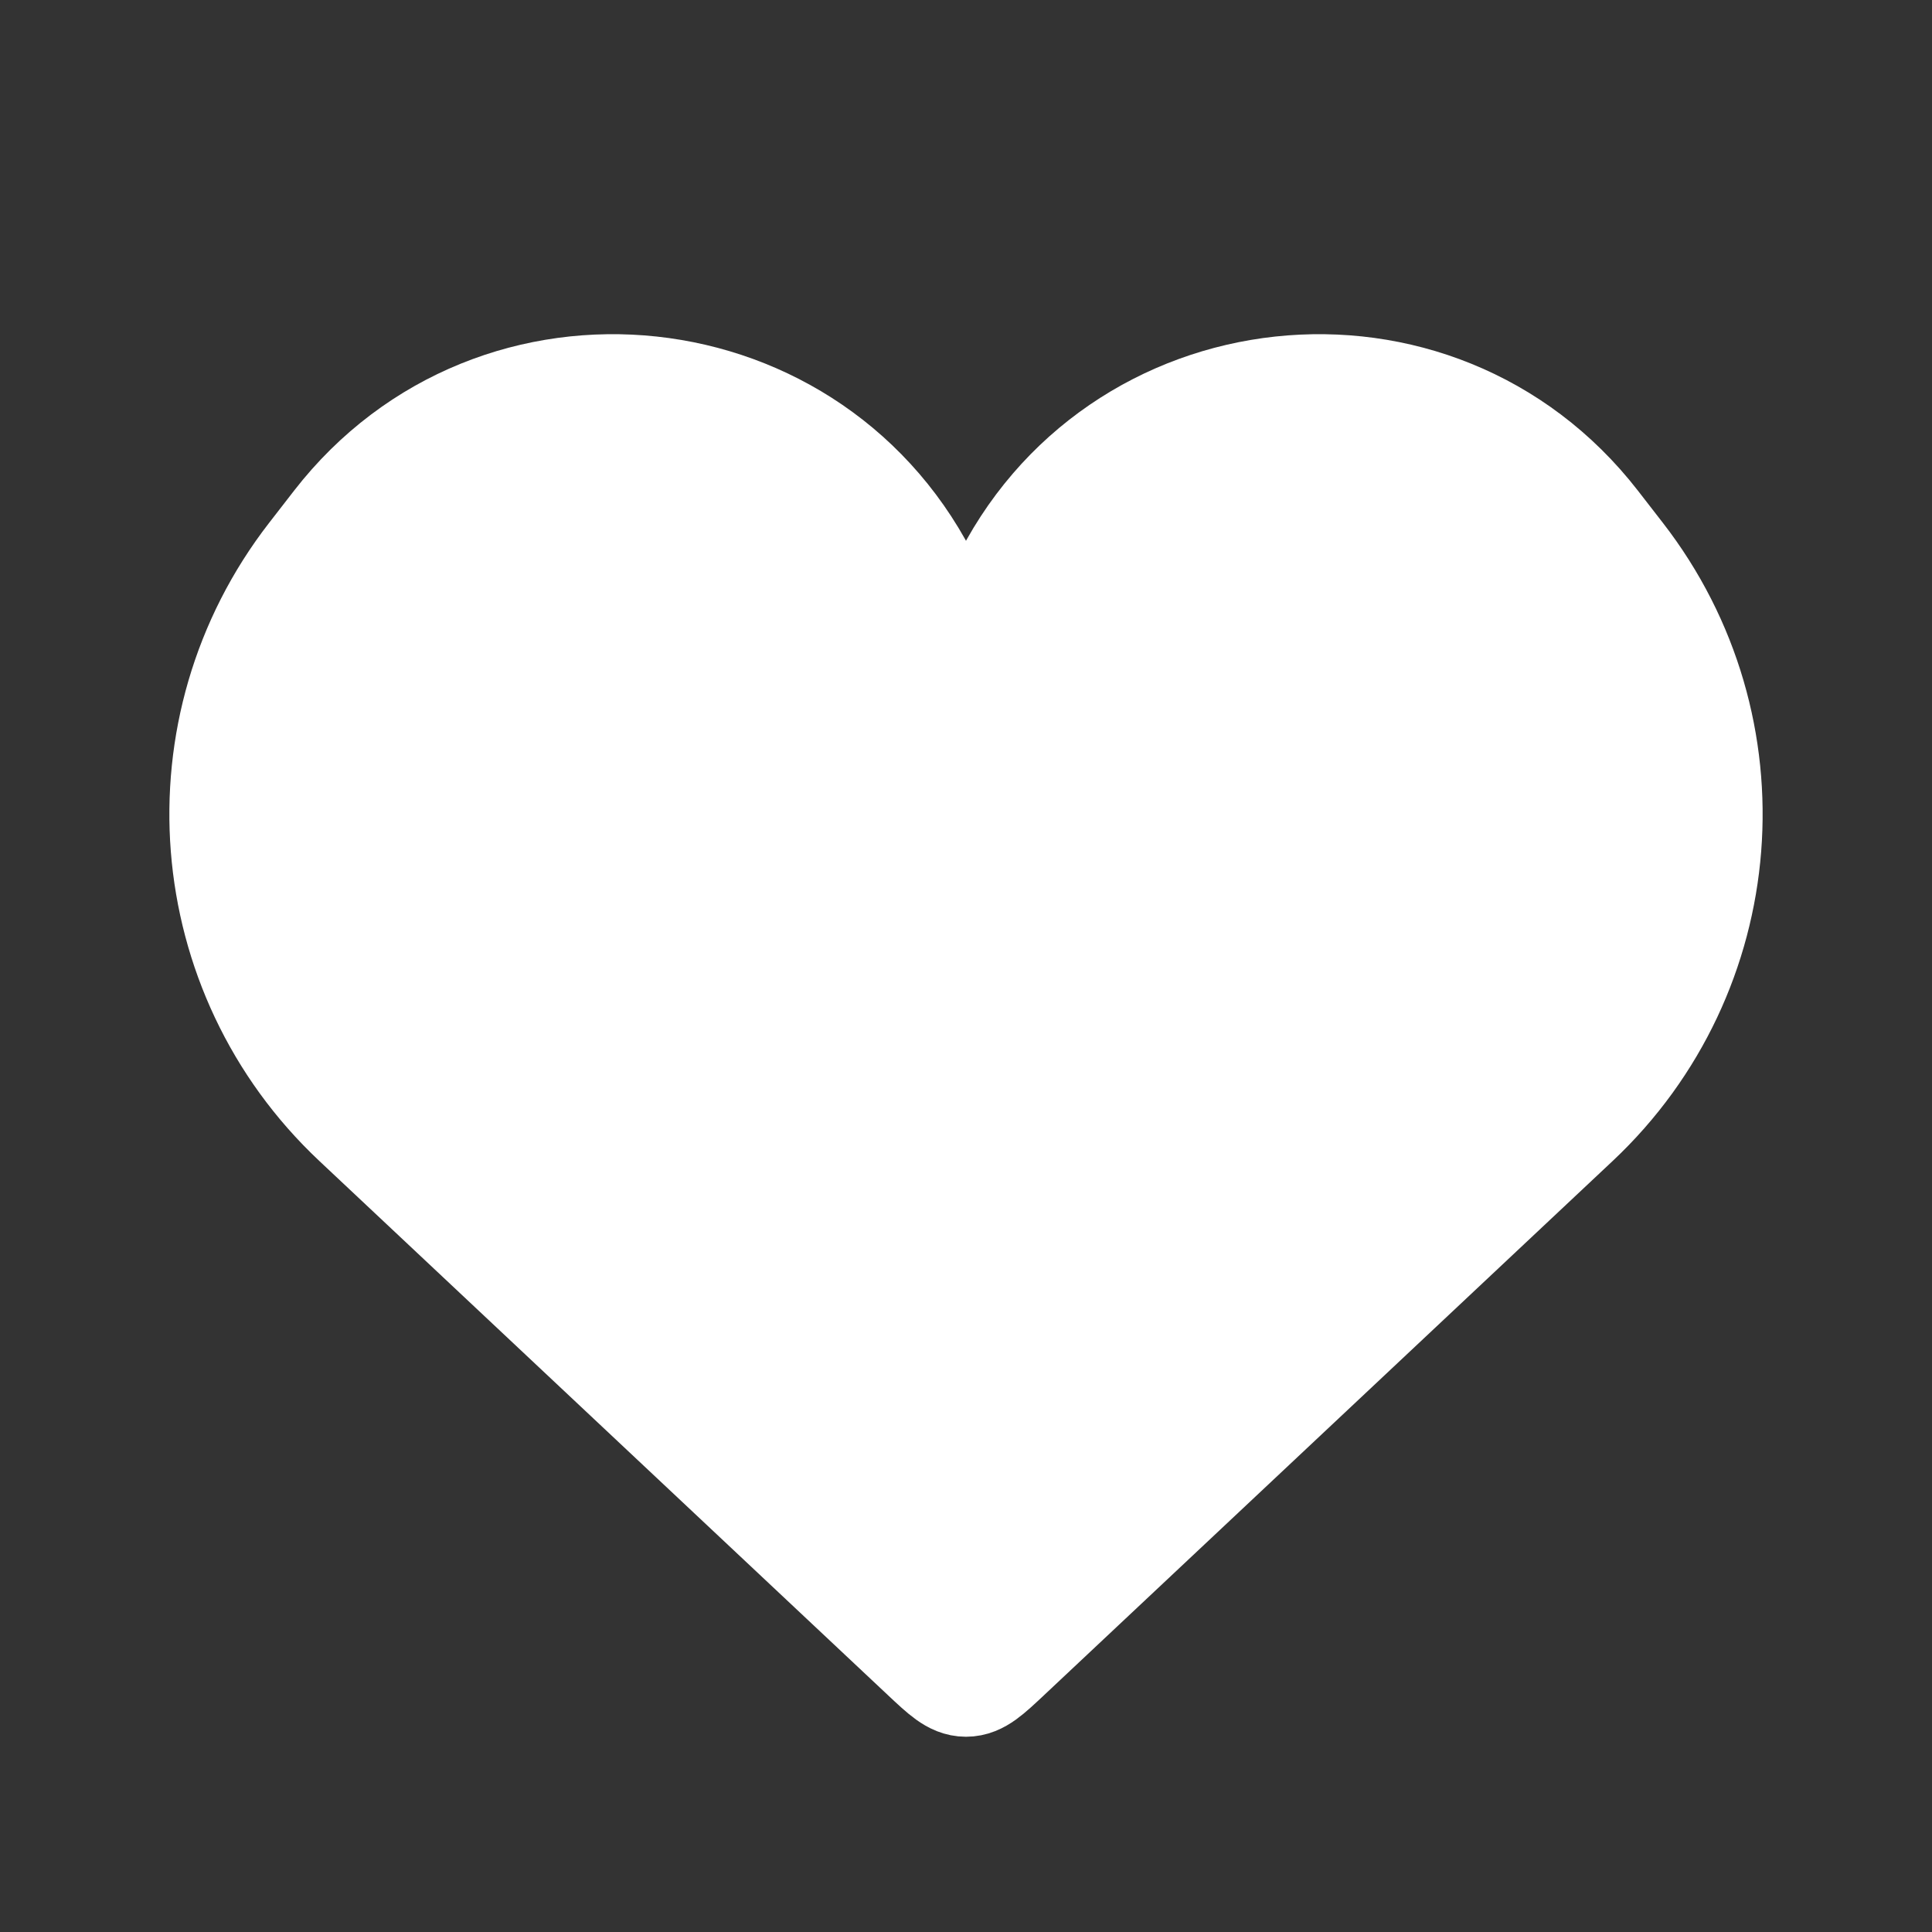 <svg width="34" height="34" viewBox="0 0 34 34" fill="none" xmlns="http://www.w3.org/2000/svg">
<rect x="0" y="0" width="34" height="34" fill="#333333" stroke="none"/>
<path d="M6.305 19.703L16.315 29.107C16.64 29.412 16.802 29.564 17 29.564C17.198 29.564 17.36 29.412 17.685 29.107L17.685 29.107L27.695 19.703C30.466 17.1 30.803 12.816 28.472 9.812L28.034 9.247C25.245 5.653 19.649 6.256 17.689 10.361C17.413 10.941 16.587 10.941 16.311 10.361C14.351 6.256 8.755 5.653 5.966 9.247L5.528 9.812C3.197 12.816 3.534 17.1 6.305 19.703Z" fill="white" stroke="white" stroke-width="2"/>
</svg>
